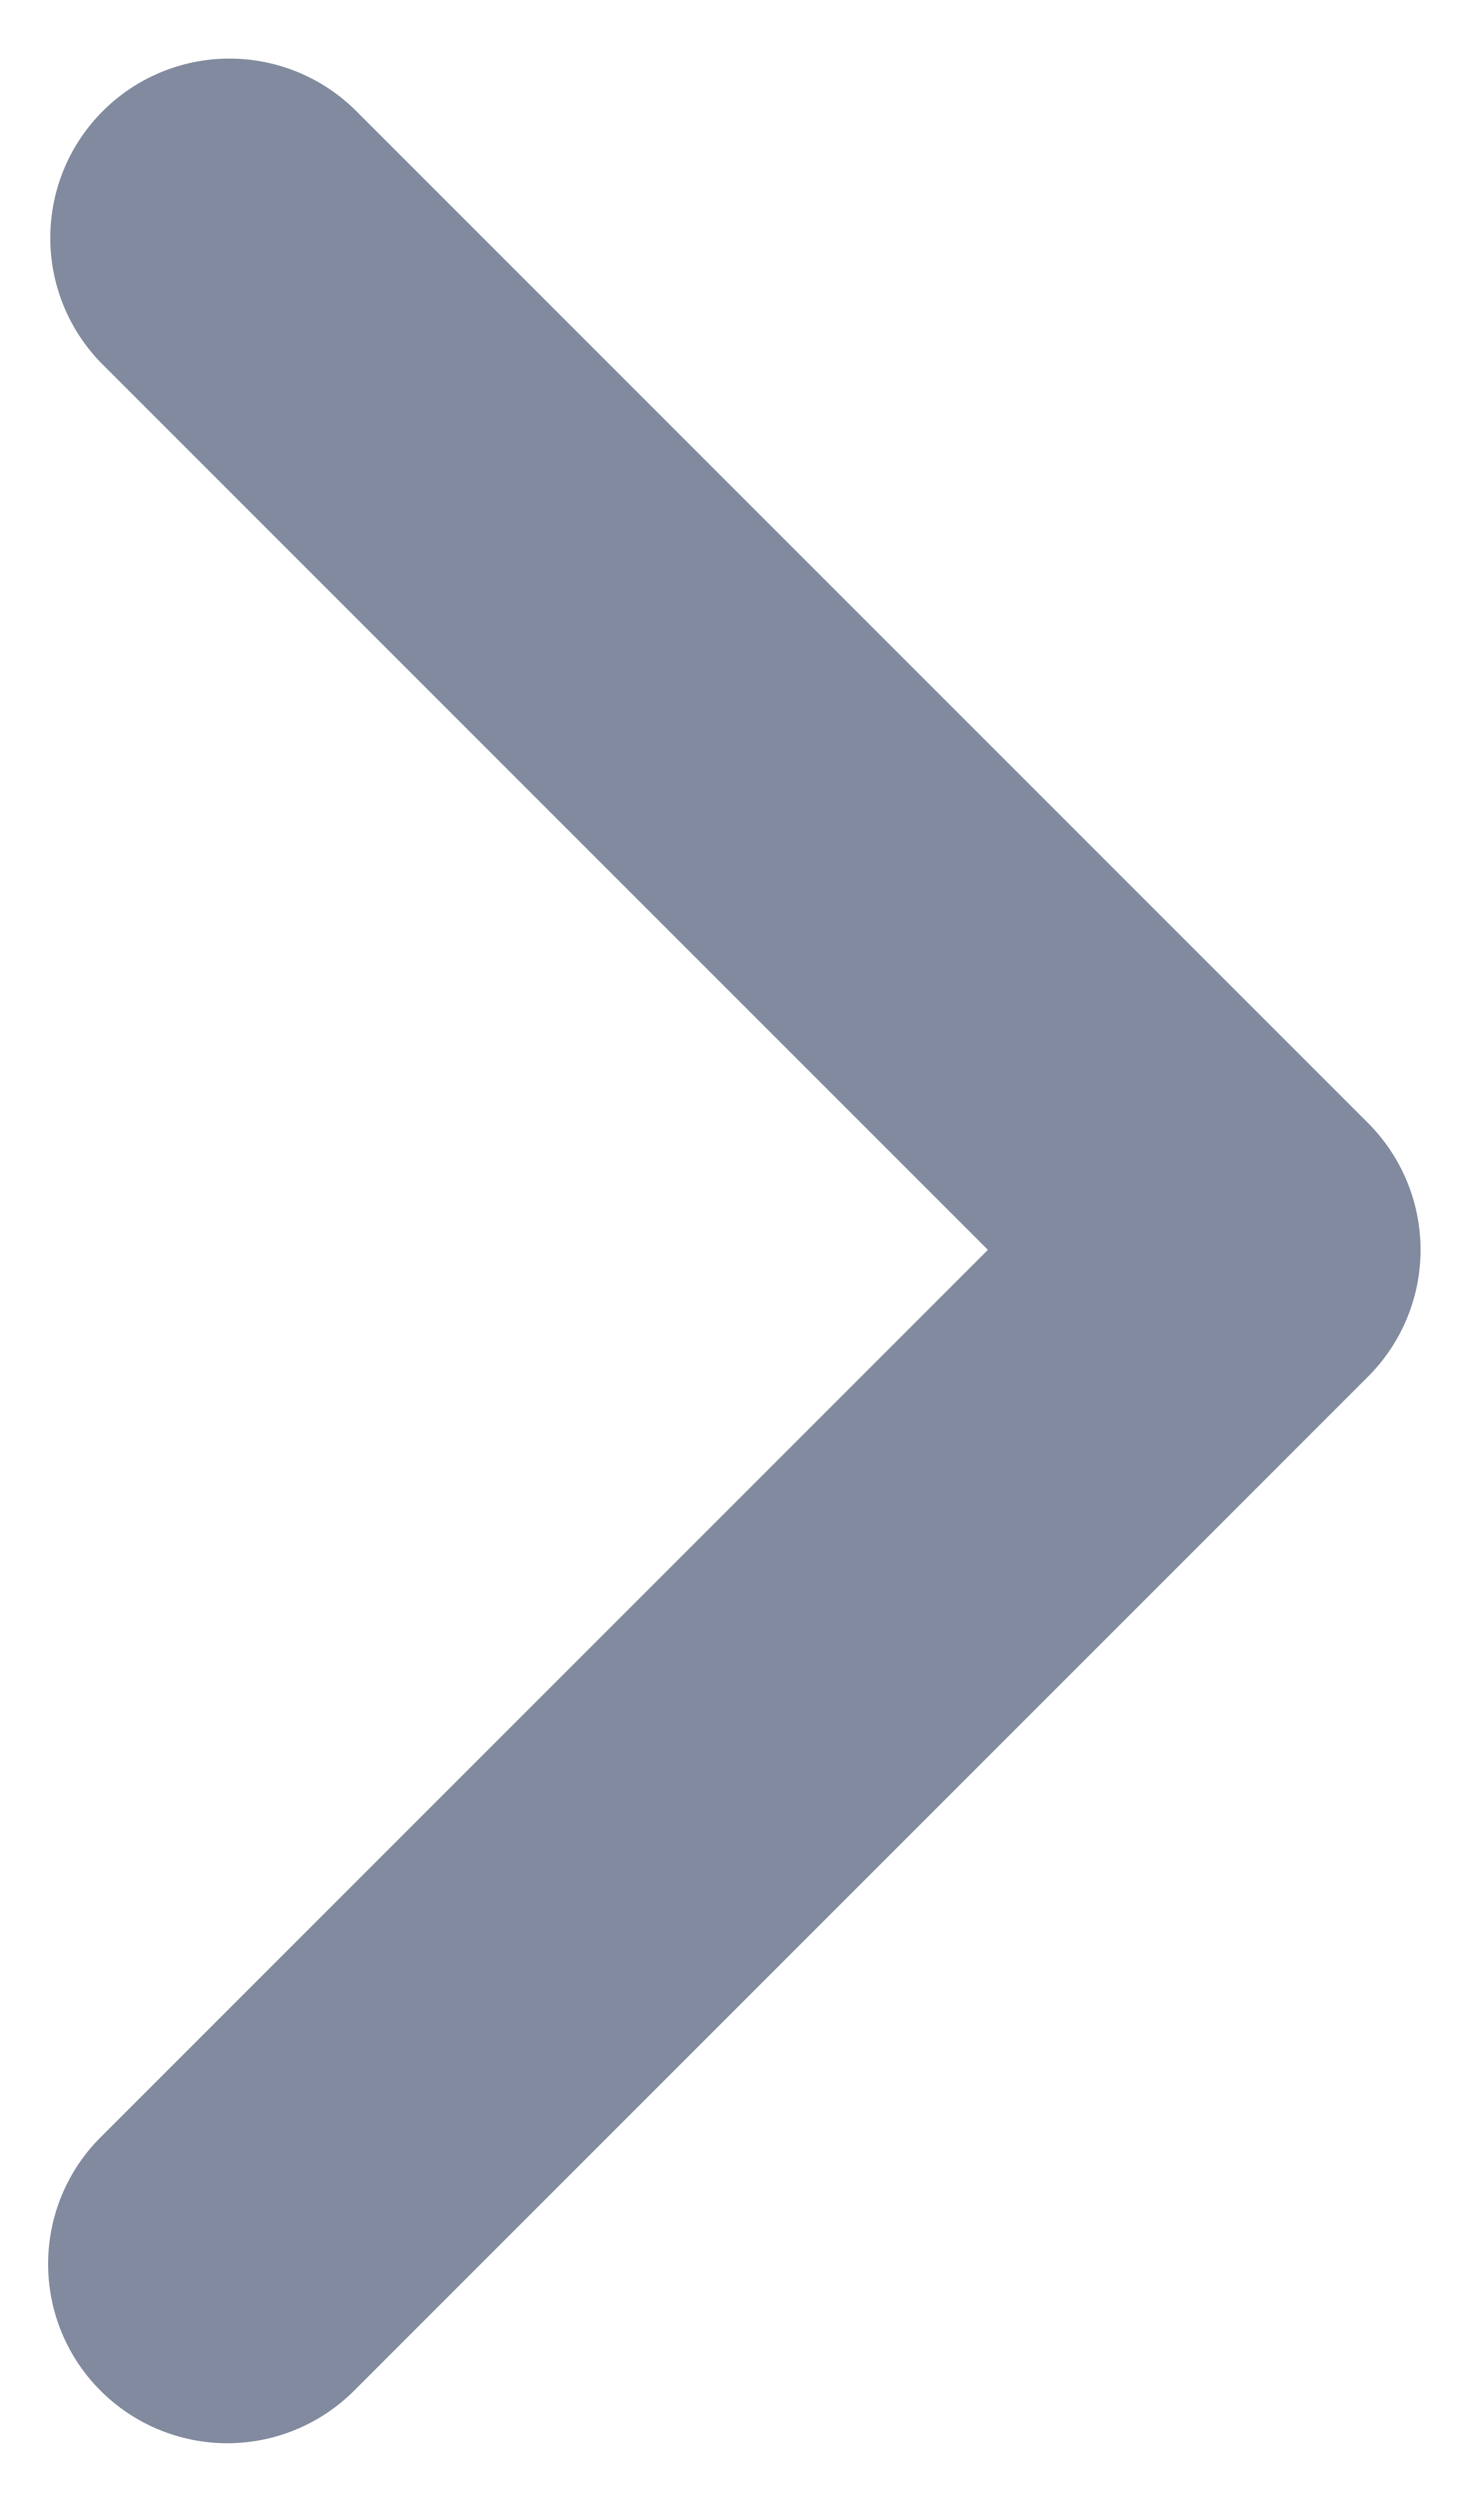 <svg width="19" height="32" viewBox="0 0 19 32" fill="none" xmlns="http://www.w3.org/2000/svg">
<path d="M1.288 30.605C0.857 30.175 0.616 29.591 0.616 28.983C0.616 28.374 0.857 27.79 1.288 27.36L12.648 16L1.288 4.64C0.87 4.207 0.638 3.627 0.644 3.025C0.649 2.423 0.89 1.848 1.316 1.422C1.741 0.997 2.317 0.755 2.918 0.75C3.52 0.745 4.1 0.976 4.533 1.394L17.516 14.377C17.946 14.808 18.188 15.391 18.188 16C18.188 16.608 17.946 17.192 17.516 17.622L4.533 30.605C4.102 31.035 3.519 31.277 2.91 31.277C2.302 31.277 1.718 31.035 1.288 30.605V30.605Z" fill="#818A9E"/>
</svg>
